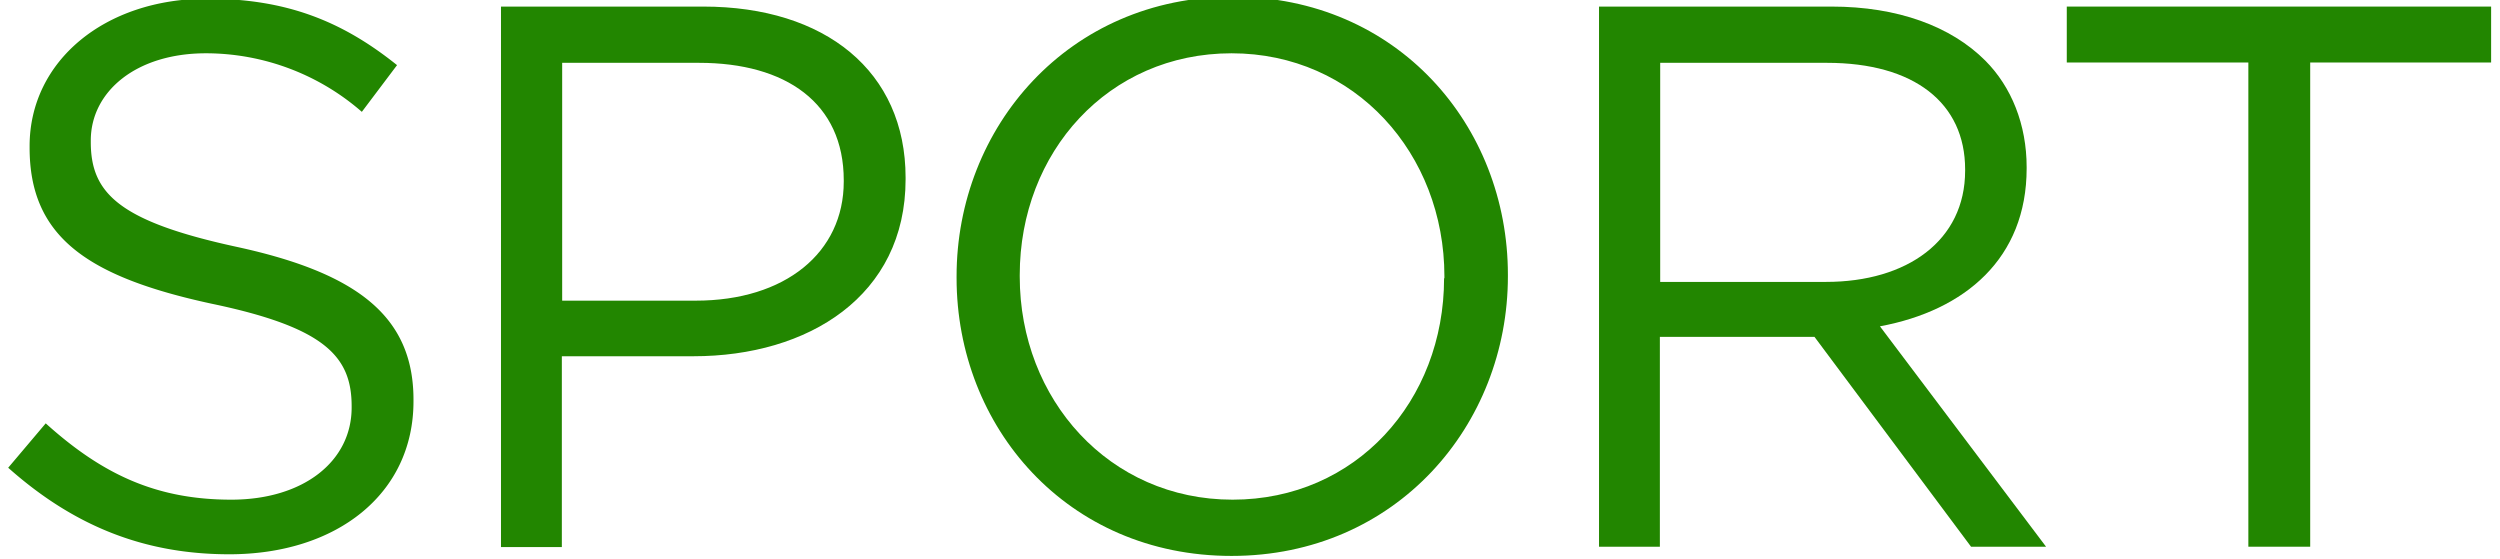 <svg class="common-header__svg" xmlns="http://www.w3.org/2000/svg" viewBox="0 0 76 17"><path fill="#228600" class="common-header__svg-path" d="M.24 14.23l1.15-1.36c1.72 1.55 3.36 2.32 5.64 2.32 2.2 0 3.66-1.17 3.66-2.8v-.04c0-1.52-.82-2.4-4.27-3.12C2.64 8.41.9 7.19.9 4.49v-.05C.9 1.86 3.18-.04 6.3-.04c2.4 0 4.1.68 5.77 2.02L11 3.4a7.22 7.22 0 0 0-4.74-1.78c-2.13 0-3.5 1.17-3.5 2.65v.05c0 1.55.85 2.41 4.46 3.19 3.67.8 5.35 2.13 5.35 4.64v.05c0 2.82-2.34 4.65-5.6 4.65-2.6 0-4.74-.87-6.72-2.63z"/><path fill="#228600" class="common-header__svg-path" d="M15.23.2h6.15c3.71 0 6.15 1.97 6.15 5.2v.05c0 3.55-2.96 5.38-6.45 5.38h-4v5.8h-1.85V.2zm5.92 8.94c2.72 0 4.5-1.46 4.5-3.62v-.04c0-2.35-1.76-3.57-4.4-3.57h-4.16v7.23h4.06zM29.08 8.46V8.4c0-4.53 3.4-8.5 8.4-8.5s8.36 3.92 8.36 8.45v.05c0 4.53-3.4 8.5-8.4 8.5s-8.36-3.92-8.36-8.45zm14.83 0V8.4c0-3.73-2.72-6.78-6.47-6.78S31 4.63 31 8.36v.05c0 3.73 2.72 6.78 6.47 6.78s6.43-3 6.43-6.73z"/><path fill="#228600" class="common-header__svg-path" d="M48.61.2h7.07c2.01 0 3.63.6 4.67 1.64.8.8 1.26 1.95 1.26 3.24v.04c0 2.73-1.87 4.32-4.46 4.8l5.05 6.7h-2.28l-4.76-6.38h-4.7v6.38h-1.85V.2zm6.9 8.37c2.47 0 4.23-1.26 4.23-3.38v-.04c0-2.02-1.55-3.24-4.2-3.24h-5.07v6.66h5.04z"/><path fill="#228600" class="common-header__svg-path" d="M68.35 1.9h-5.52V.2h12.9v1.7h-5.5v14.72h-1.88V1.91z"/></svg>